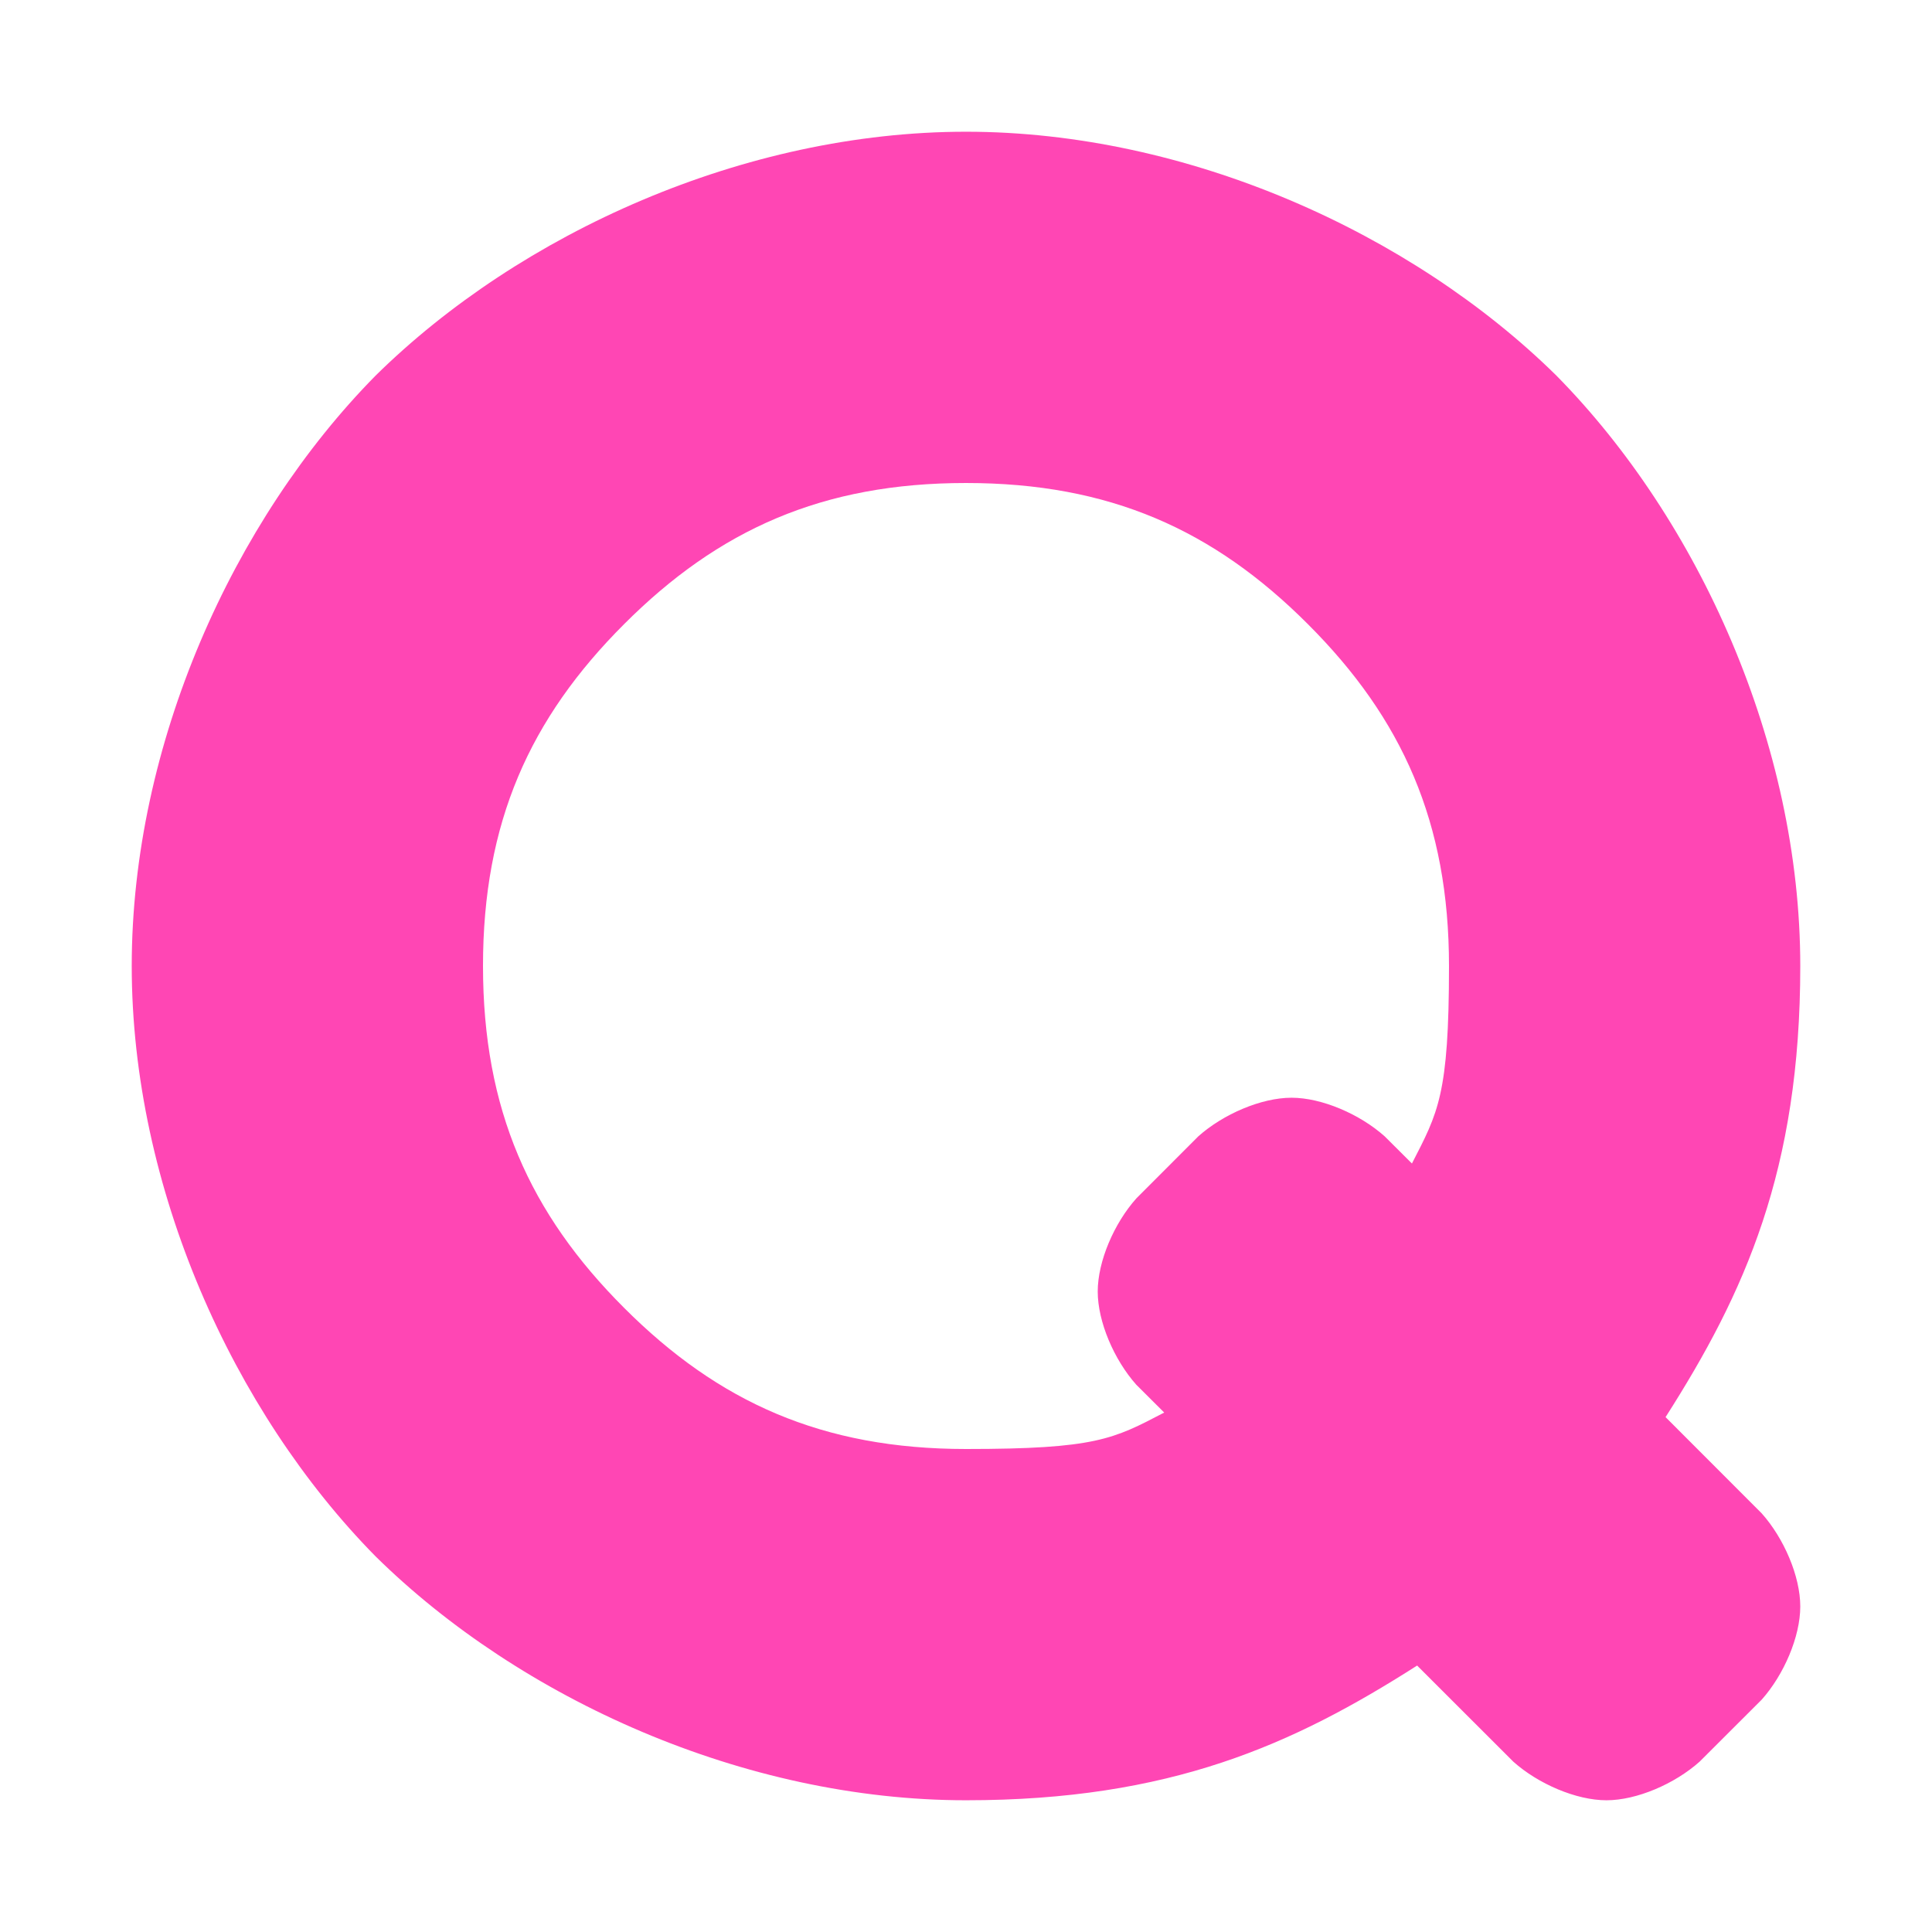 <svg viewBox="0 0 22 22" xmlns="http://www.w3.org/2000/svg"><path fill="rgb(255, 70, 180)" d="m20.5 11c0 2.326-.632 3.724-1.534 5.137l1.094 1.095c.253.283.44.716.44 1.061s-.187.778-.439 1.061l-.707.706c-.283.253-.716.44-1.061.44s-.778-.187-1.06-.439l-1.096-1.095c-1.413.902-2.811 1.534-5.137 1.534-2.522 0-5.075-1.153-6.723-2.777-1.624-1.648-2.777-4.201-2.777-6.723s1.153-5.075 2.777-6.723c1.648-1.624 4.201-2.777 6.723-2.777s5.075 1.153 6.723 2.777c1.624 1.648 2.777 4.201 2.777 6.723zm-15 0c0 1.633.531 2.818 1.607 3.893 1.075 1.076 2.26 1.607 3.893 1.607 1.473 0 1.678-.112 2.257-.415l-.318-.317c-.252-.283-.439-.716-.439-1.061s.187-.778.44-1.061l.706-.707c.283-.252.716-.439 1.061-.439s.778.187 1.061.44l.31.309c.297-.579.422-.78.422-2.249 0-1.633-.531-2.818-1.607-3.893-1.075-1.076-2.26-1.607-3.893-1.607s-2.818.531-3.893 1.607c-1.076 1.075-1.607 2.26-1.607 3.893z"/></svg>